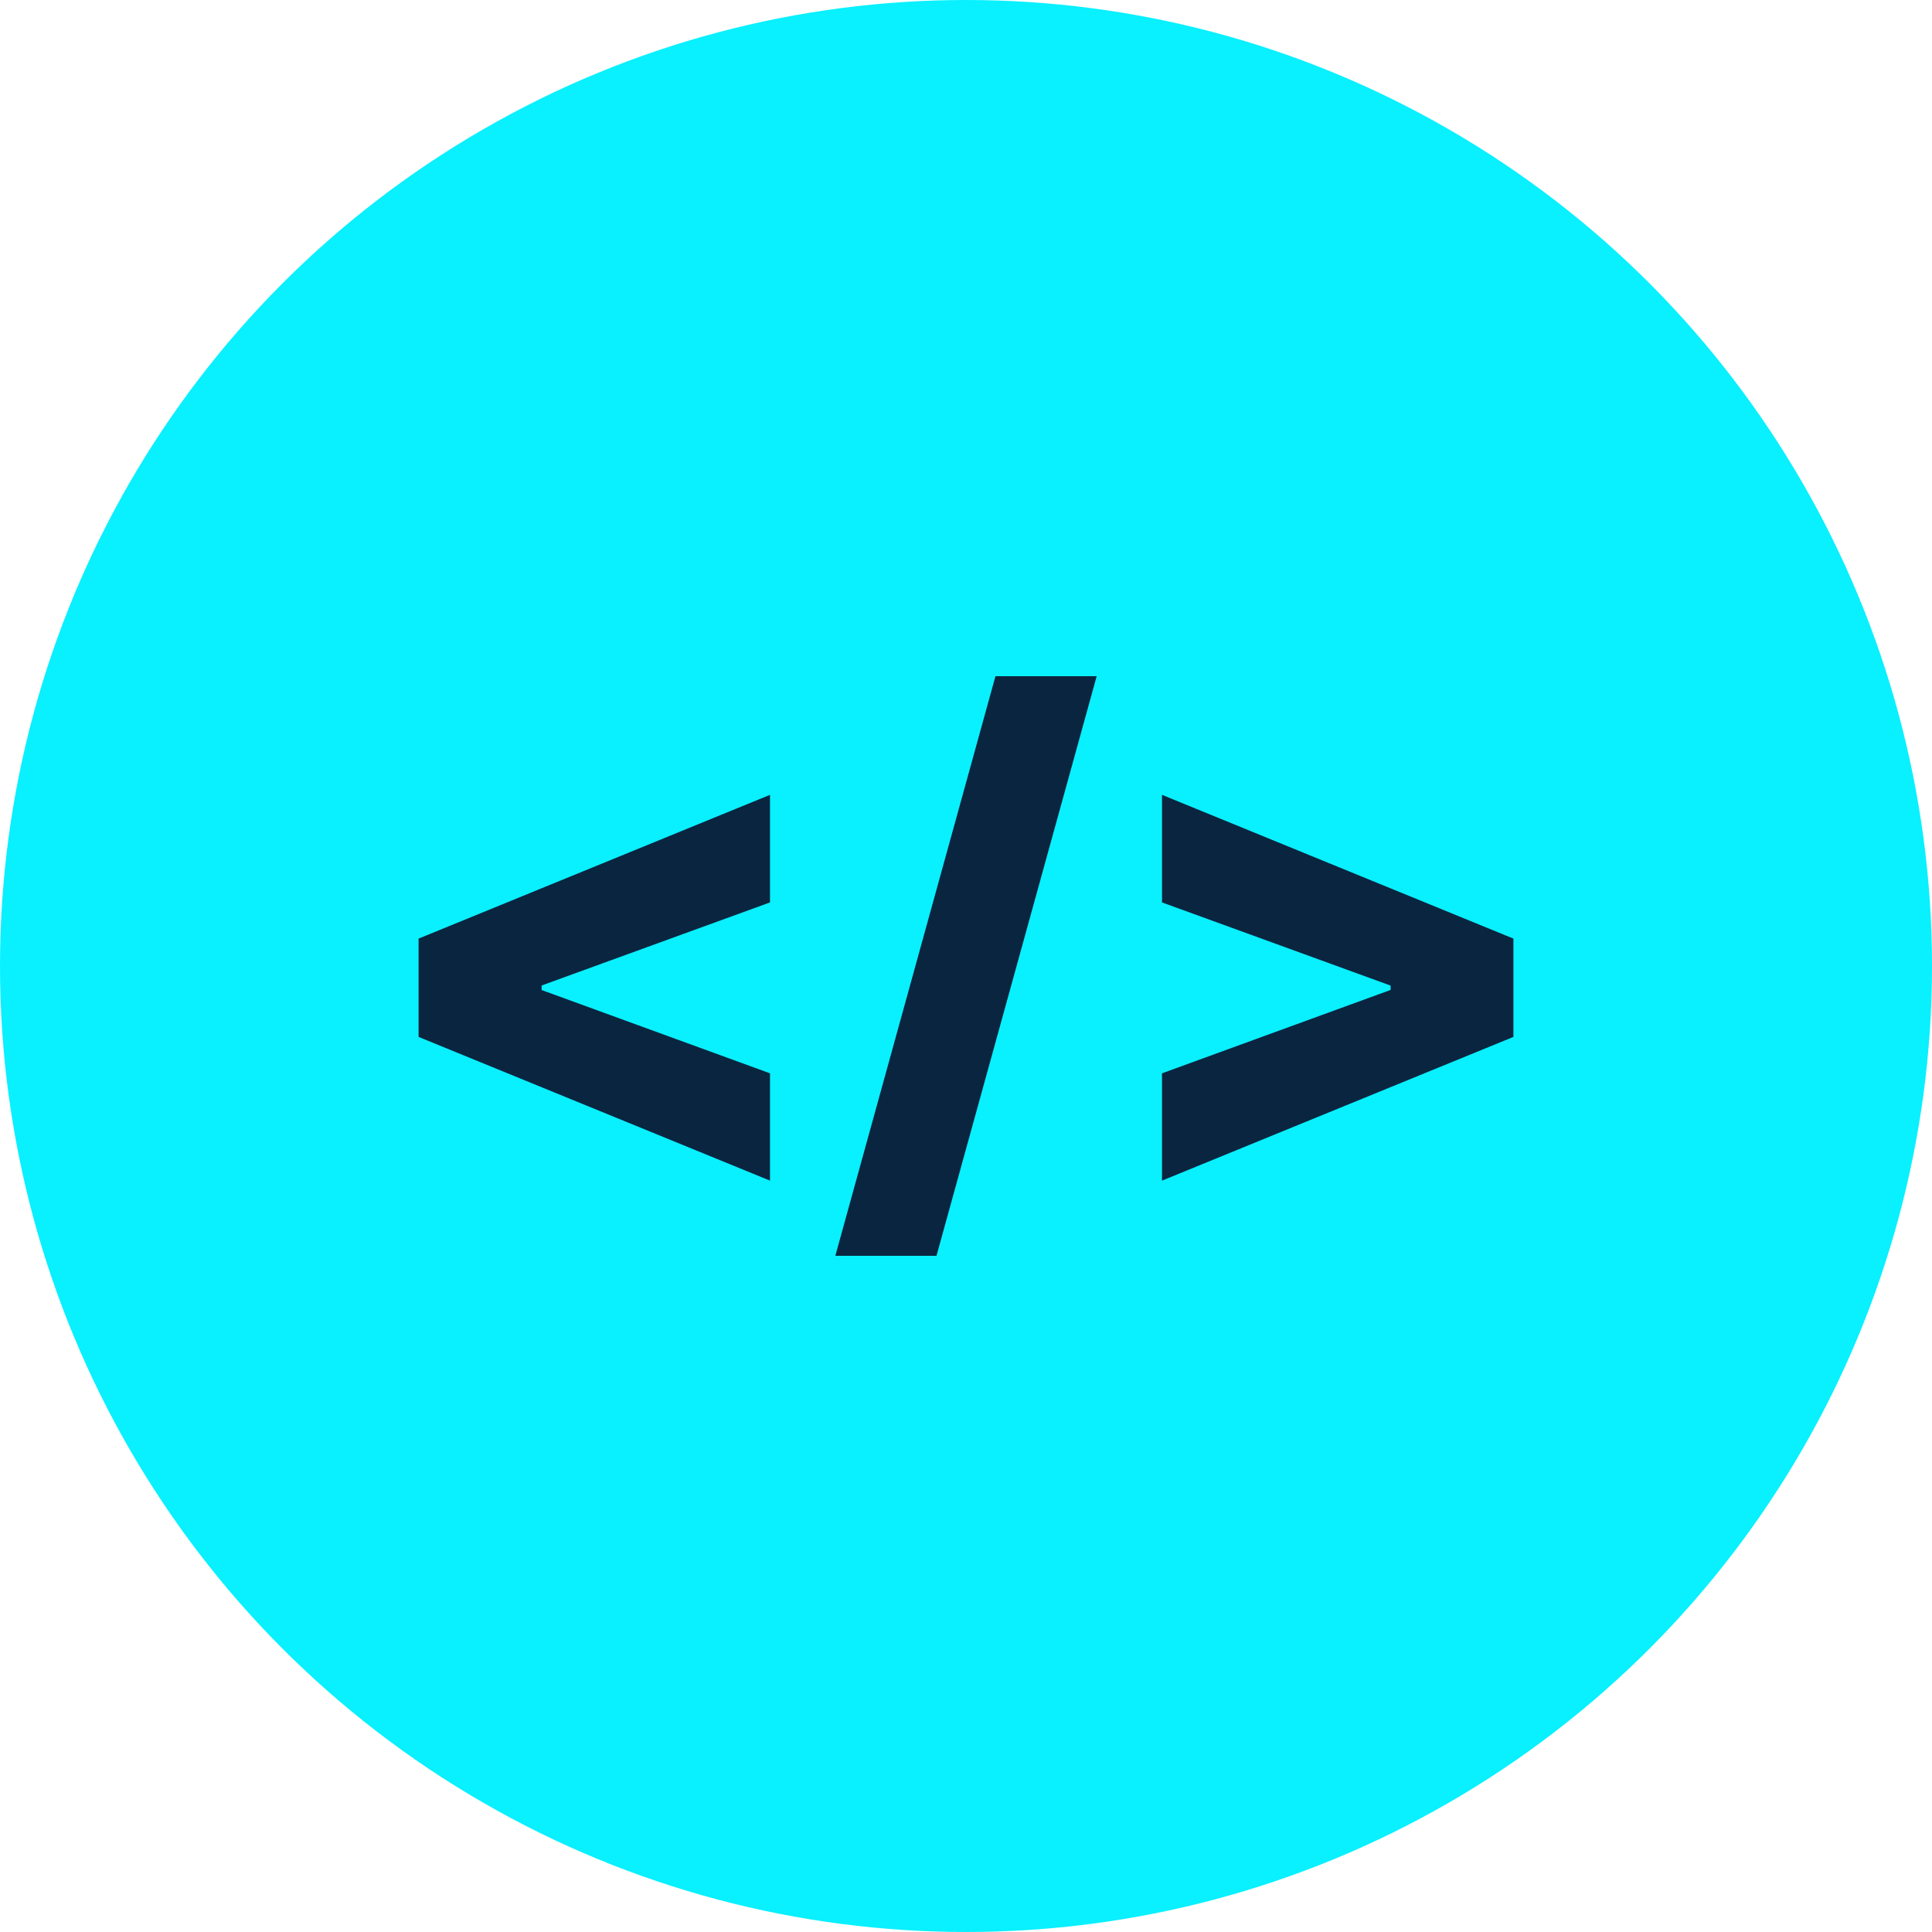 <svg width="44" height="44" viewBox="0 0 44 44" fill="none" xmlns="http://www.w3.org/2000/svg">
<circle cx="22" cy="22" r="22" fill="#09F0FF"/>
<path d="M9.533 23.615V21.376L17.536 18.102V20.552L12.252 22.474L12.335 22.355V22.641L12.252 22.517L17.536 24.444V26.888L9.533 23.615Z" fill="#0A2540"/>
<path d="M24.976 15.4L21.328 28.6H19.024L22.671 15.4H24.976Z" fill="#0A2540"/>
<path d="M34.467 23.615L26.464 26.888V24.444L31.747 22.517L31.67 22.641V22.355L31.747 22.474L26.464 20.552V18.102L34.467 21.376V23.615Z" fill="#0A2540"/>
</svg>
